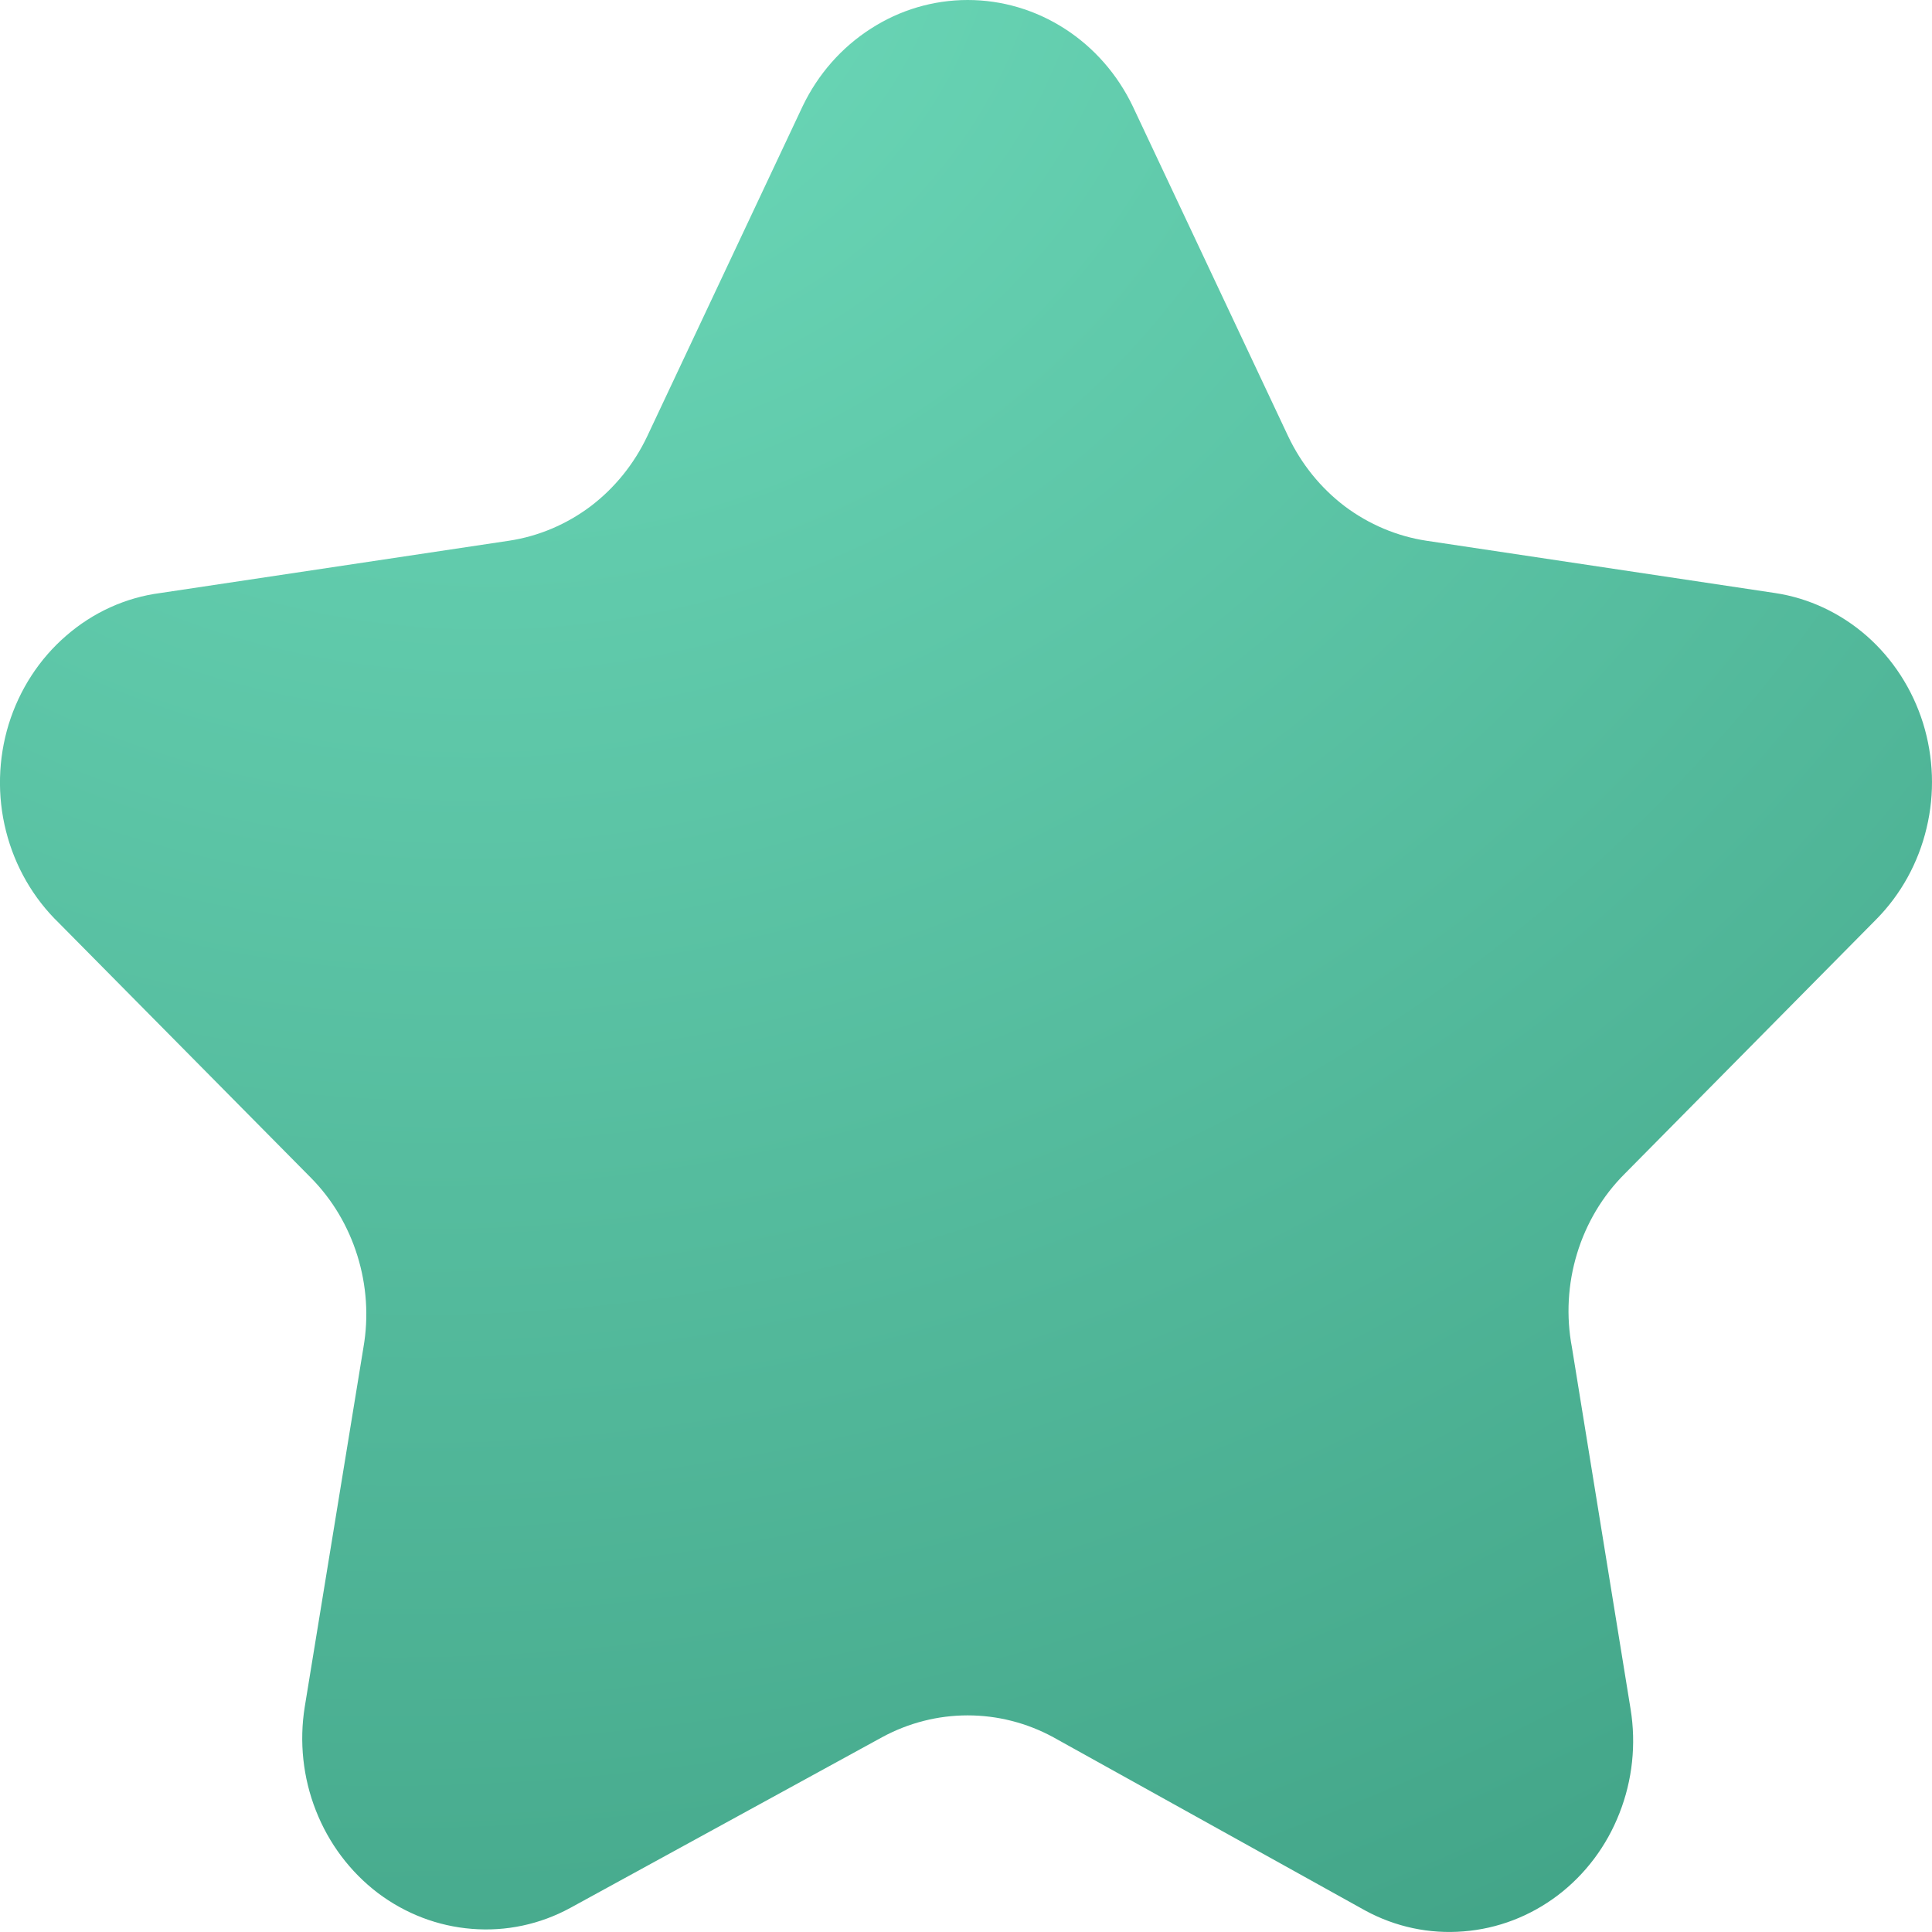 <svg width="16" height="16" viewBox="0 0 16 16" fill="none" xmlns="http://www.w3.org/2000/svg">
<path d="M9.381 0.88L10.668 3.613C10.777 3.843 10.938 4.042 11.137 4.193C11.337 4.343 11.569 4.441 11.812 4.478L14.699 4.911C14.98 4.953 15.243 5.077 15.46 5.267C15.677 5.458 15.838 5.708 15.926 5.989C16.013 6.27 16.024 6.571 15.955 6.858C15.887 7.145 15.743 7.406 15.54 7.612L13.453 9.723C13.271 9.905 13.136 10.132 13.06 10.383C12.984 10.633 12.969 10.9 13.018 11.158L13.504 14.155C13.551 14.445 13.519 14.743 13.412 15.015C13.306 15.288 13.128 15.524 12.9 15.697C12.671 15.87 12.402 15.973 12.12 15.995C11.838 16.018 11.556 15.958 11.306 15.822L8.723 14.387C8.504 14.268 8.261 14.206 8.014 14.206C7.767 14.206 7.524 14.268 7.305 14.387L4.722 15.801C4.472 15.937 4.19 15.997 3.908 15.974C3.627 15.952 3.357 15.849 3.128 15.676C2.9 15.502 2.723 15.267 2.616 14.994C2.509 14.722 2.477 14.424 2.524 14.134L3.01 11.158C3.054 10.905 3.036 10.644 2.96 10.4C2.884 10.155 2.752 9.933 2.575 9.754L0.488 7.644C0.276 7.439 0.124 7.176 0.05 6.884C-0.024 6.593 -0.016 6.285 0.072 5.998C0.161 5.711 0.326 5.456 0.549 5.264C0.771 5.071 1.042 4.948 1.329 4.911L4.216 4.478C4.46 4.441 4.691 4.343 4.891 4.193C5.09 4.042 5.251 3.843 5.36 3.613L6.647 0.88C6.774 0.615 6.969 0.393 7.211 0.238C7.452 0.082 7.73 0 8.014 0C8.298 0 8.576 0.082 8.818 0.238C9.059 0.393 9.254 0.615 9.381 0.88Z" fill="url(#paint0_radial_535_4735)"/>
<defs>
<radialGradient id="paint0_radial_535_4735" cx="0" cy="0" r="1" gradientUnits="userSpaceOnUse" gradientTransform="translate(4.296 -0.5) rotate(78.024) scale(22.489 26.423)">
<stop stop-color="#6DDABA"/>
<stop offset="1" stop-color="#39997D"/>
</radialGradient>
</defs>
</svg>
